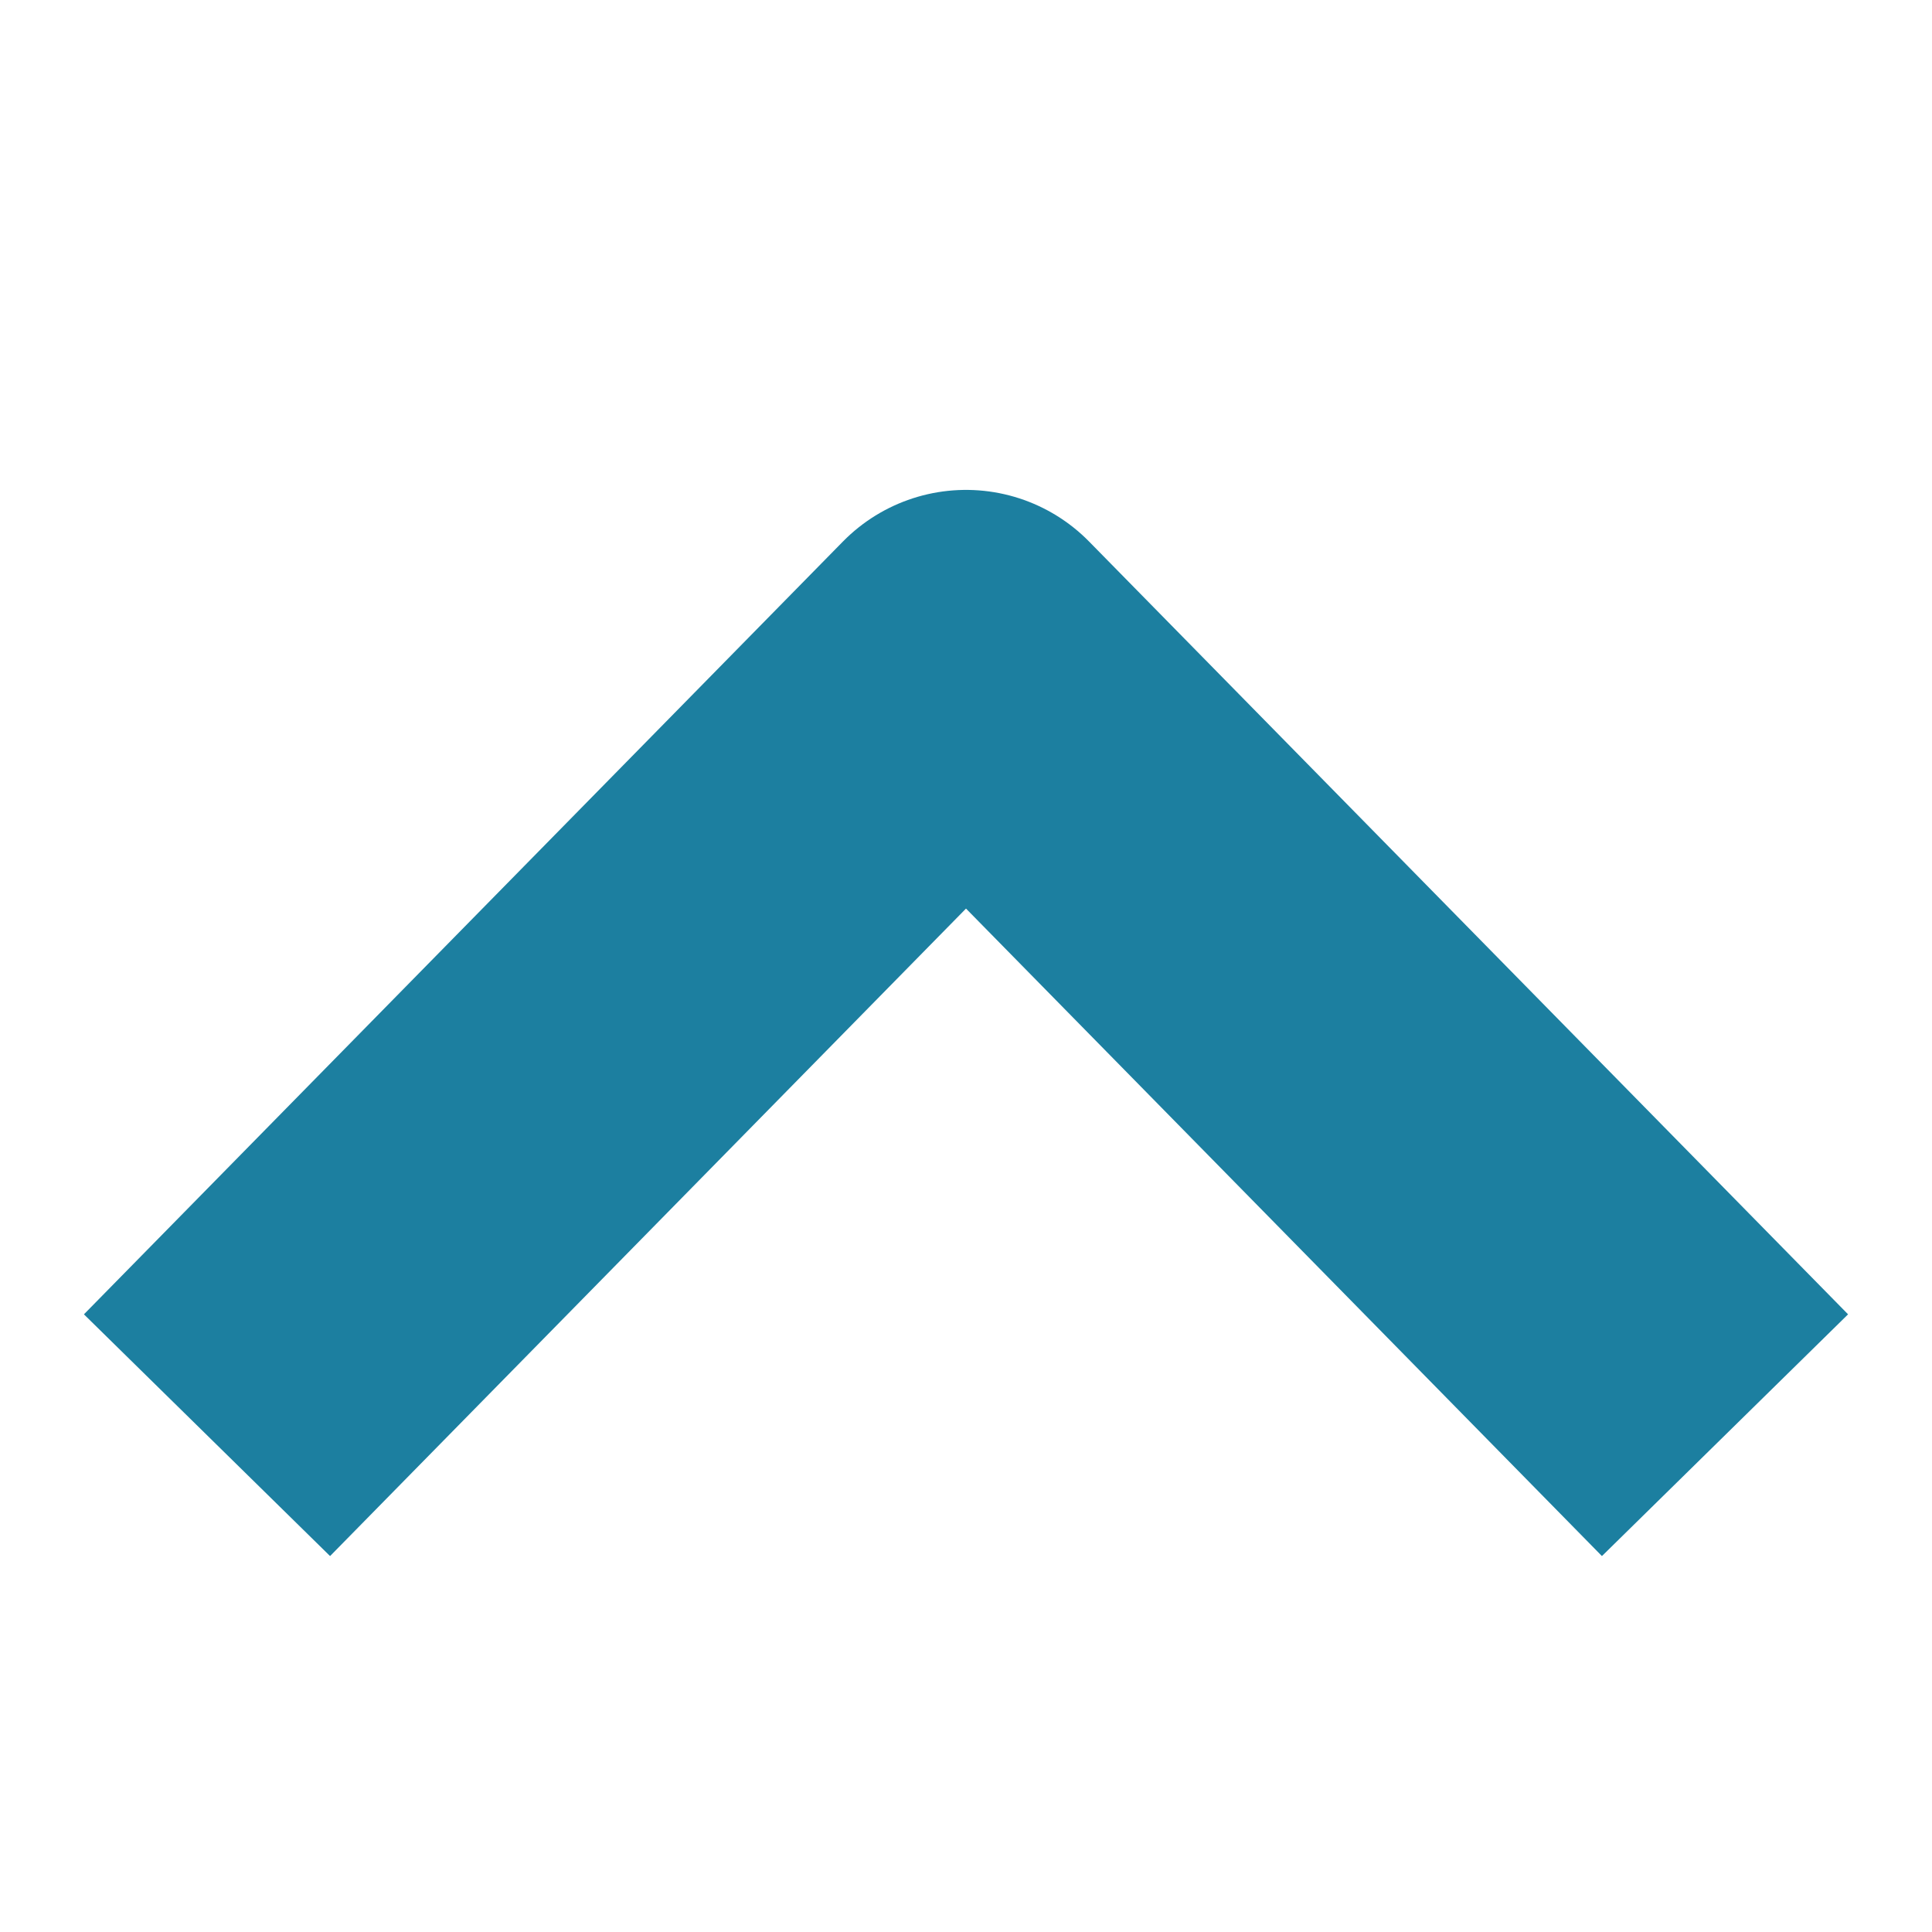 <svg id="Layer_1" xmlns="http://www.w3.org/2000/svg" viewBox="0 0 14 14">
  <style>
    .st0{fill:#1C7FA0;} .st1{fill:#A2A2A2;} .st2{fill:#FFFFFF;} .st3{fill:none;stroke:#1C7FA0;stroke-width:2.5;stroke-linejoin:round;} .st4{fill:none;stroke:#1C7FA0;stroke-width:1.5;stroke-linejoin:round;} .st5{fill:#79706B;} .st6{fill:none;stroke:#464646;stroke-width:1.5;stroke-miterlimit:10;} .st7{fill:none;stroke:#FFFFFF;stroke-width:1.5;stroke-miterlimit:10;}
  </style>
  <path class="st3" d="M1.5 10.4L7 4.8l5.5 5.6"/>
</svg>
